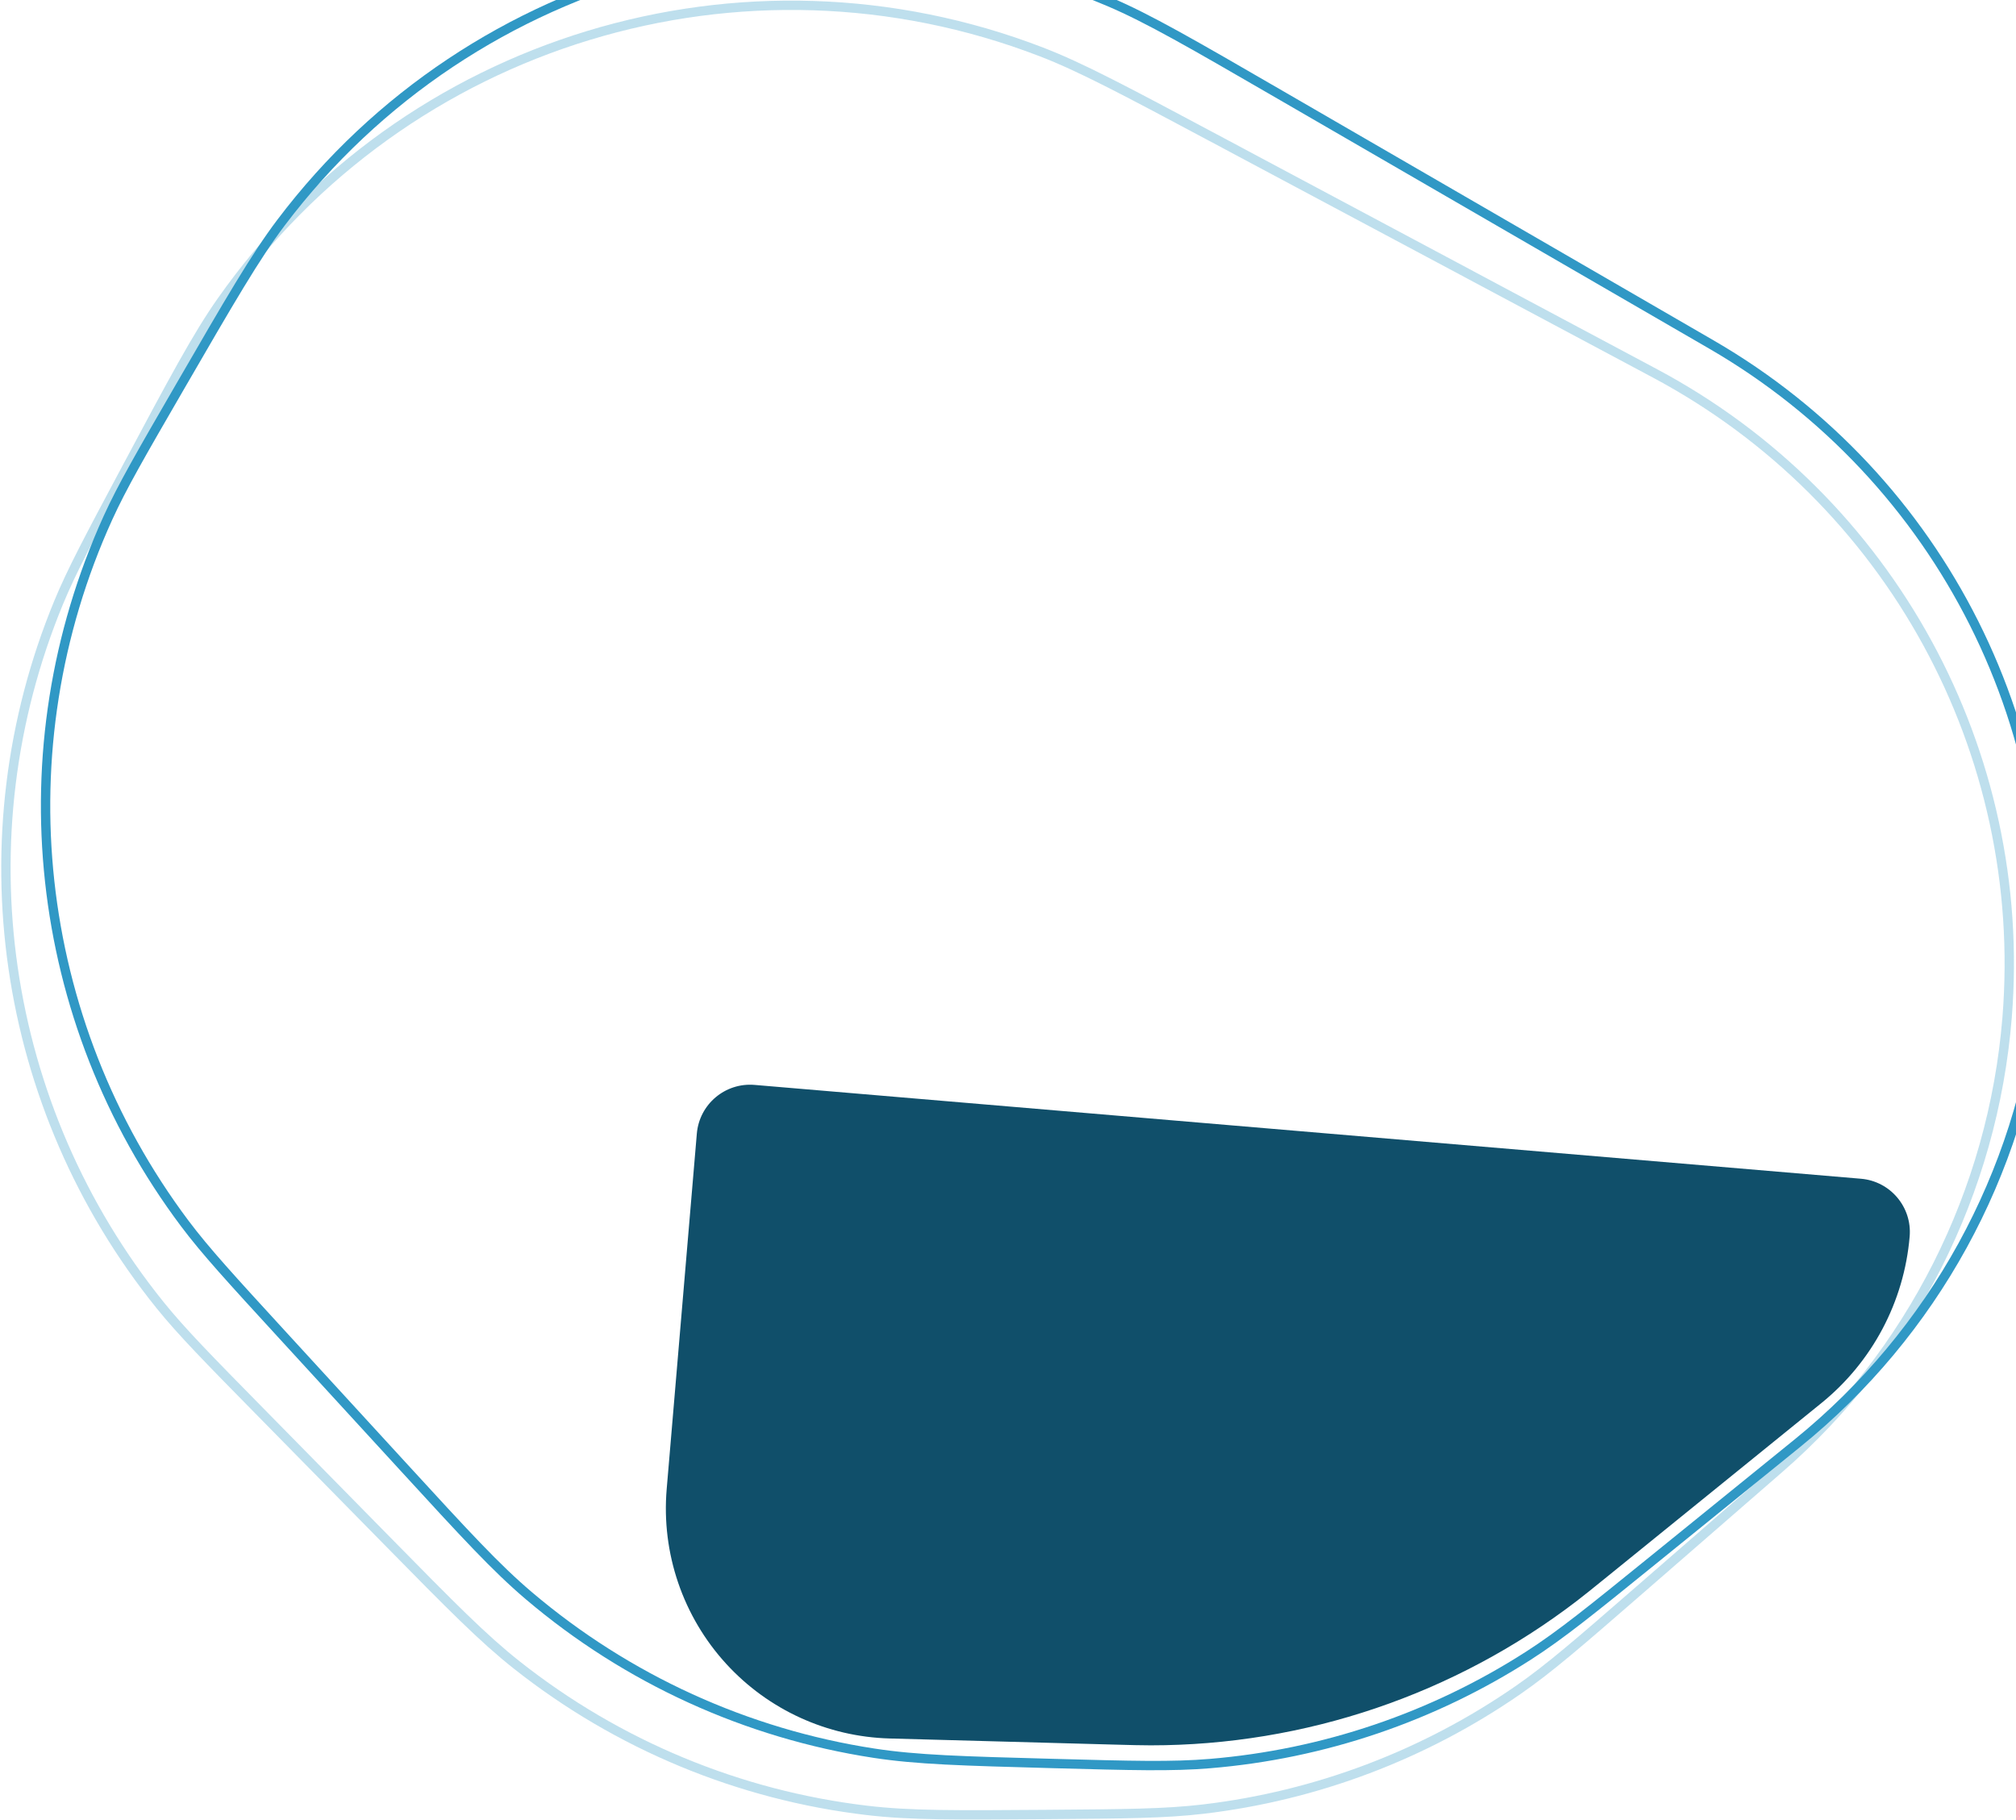 <svg width="863" height="779" viewBox="0 0 863 779" fill="none" xmlns="http://www.w3.org/2000/svg">
<rect width="863" height="779" fill="none"/>
<path d="M298.296 485.295C299.364 472.706 310.435 463.366 323.023 464.434L796.62 504.602C809.208 505.669 818.548 516.74 817.48 529.328C815.112 557.245 801.472 582.992 779.705 600.631L688.086 674.875C681.567 680.158 678.308 682.799 675.073 685.278C622.698 725.413 558.552 747.161 492.568 747.155C488.492 747.154 484.298 747.04 475.911 746.811L380.832 744.218C354.178 743.491 328.958 731.987 310.937 712.335C292.329 692.044 283.064 664.888 285.391 637.454L298.296 485.295Z" fill="#104F6A"/>
<path d="M121.044 571.646C98.909 547.509 87.938 535.542 79.136 523.809C13.787 436.701 1.156 320.883 46.191 221.736C52.257 208.382 60.391 194.331 76.802 165.99C98.546 128.44 109.331 109.823 120.297 95.309C202.774 -13.857 348.992 -52.834 474.865 0.792C491.6 7.922 510.221 18.7 547.771 40.445L732.653 147.504C831.35 204.656 886.722 314.927 873.615 428.221C865.011 502.6 827.616 570.65 769.443 617.791L707.765 667.772C681.281 689.234 668.154 699.868 654.343 708.736C613.361 735.051 566.553 750.921 518.017 754.956C501.661 756.316 484.773 755.858 450.697 754.928C411.811 753.868 392.538 753.338 374.178 750.527C319.633 742.173 268.478 718.839 226.414 683.124C212.255 671.102 199.221 656.895 172.929 628.225L121.044 571.646Z" stroke="#3098C5" stroke-width="4"/>
<path d="M112.06 605.037C89.1 581.684 77.72 570.106 68.516 558.686C0.18 473.9 -16.468 358.591 25.096 257.939C30.694 244.382 38.335 230.058 53.751 201.164C74.178 162.881 84.309 143.9 94.764 129.014C173.399 17.049 318.174 -26.985 445.834 22.235C462.807 28.78 481.791 38.904 520.074 59.331L708.565 159.903C809.187 213.591 868.357 321.871 859.194 435.552C853.179 510.185 818.171 579.493 761.671 628.627L701.767 680.721C676.045 703.09 663.295 714.174 649.8 723.516C609.757 751.239 563.529 768.726 515.163 774.445C498.864 776.372 481.97 776.501 447.882 776.756C408.983 777.047 389.703 777.188 371.256 775.015C316.454 768.562 264.519 747.019 221.24 712.788C206.671 701.265 193.152 687.519 165.88 659.779L112.06 605.037Z" stroke="#3098C5" stroke-opacity="0.31" stroke-width="4"/>
</svg>
